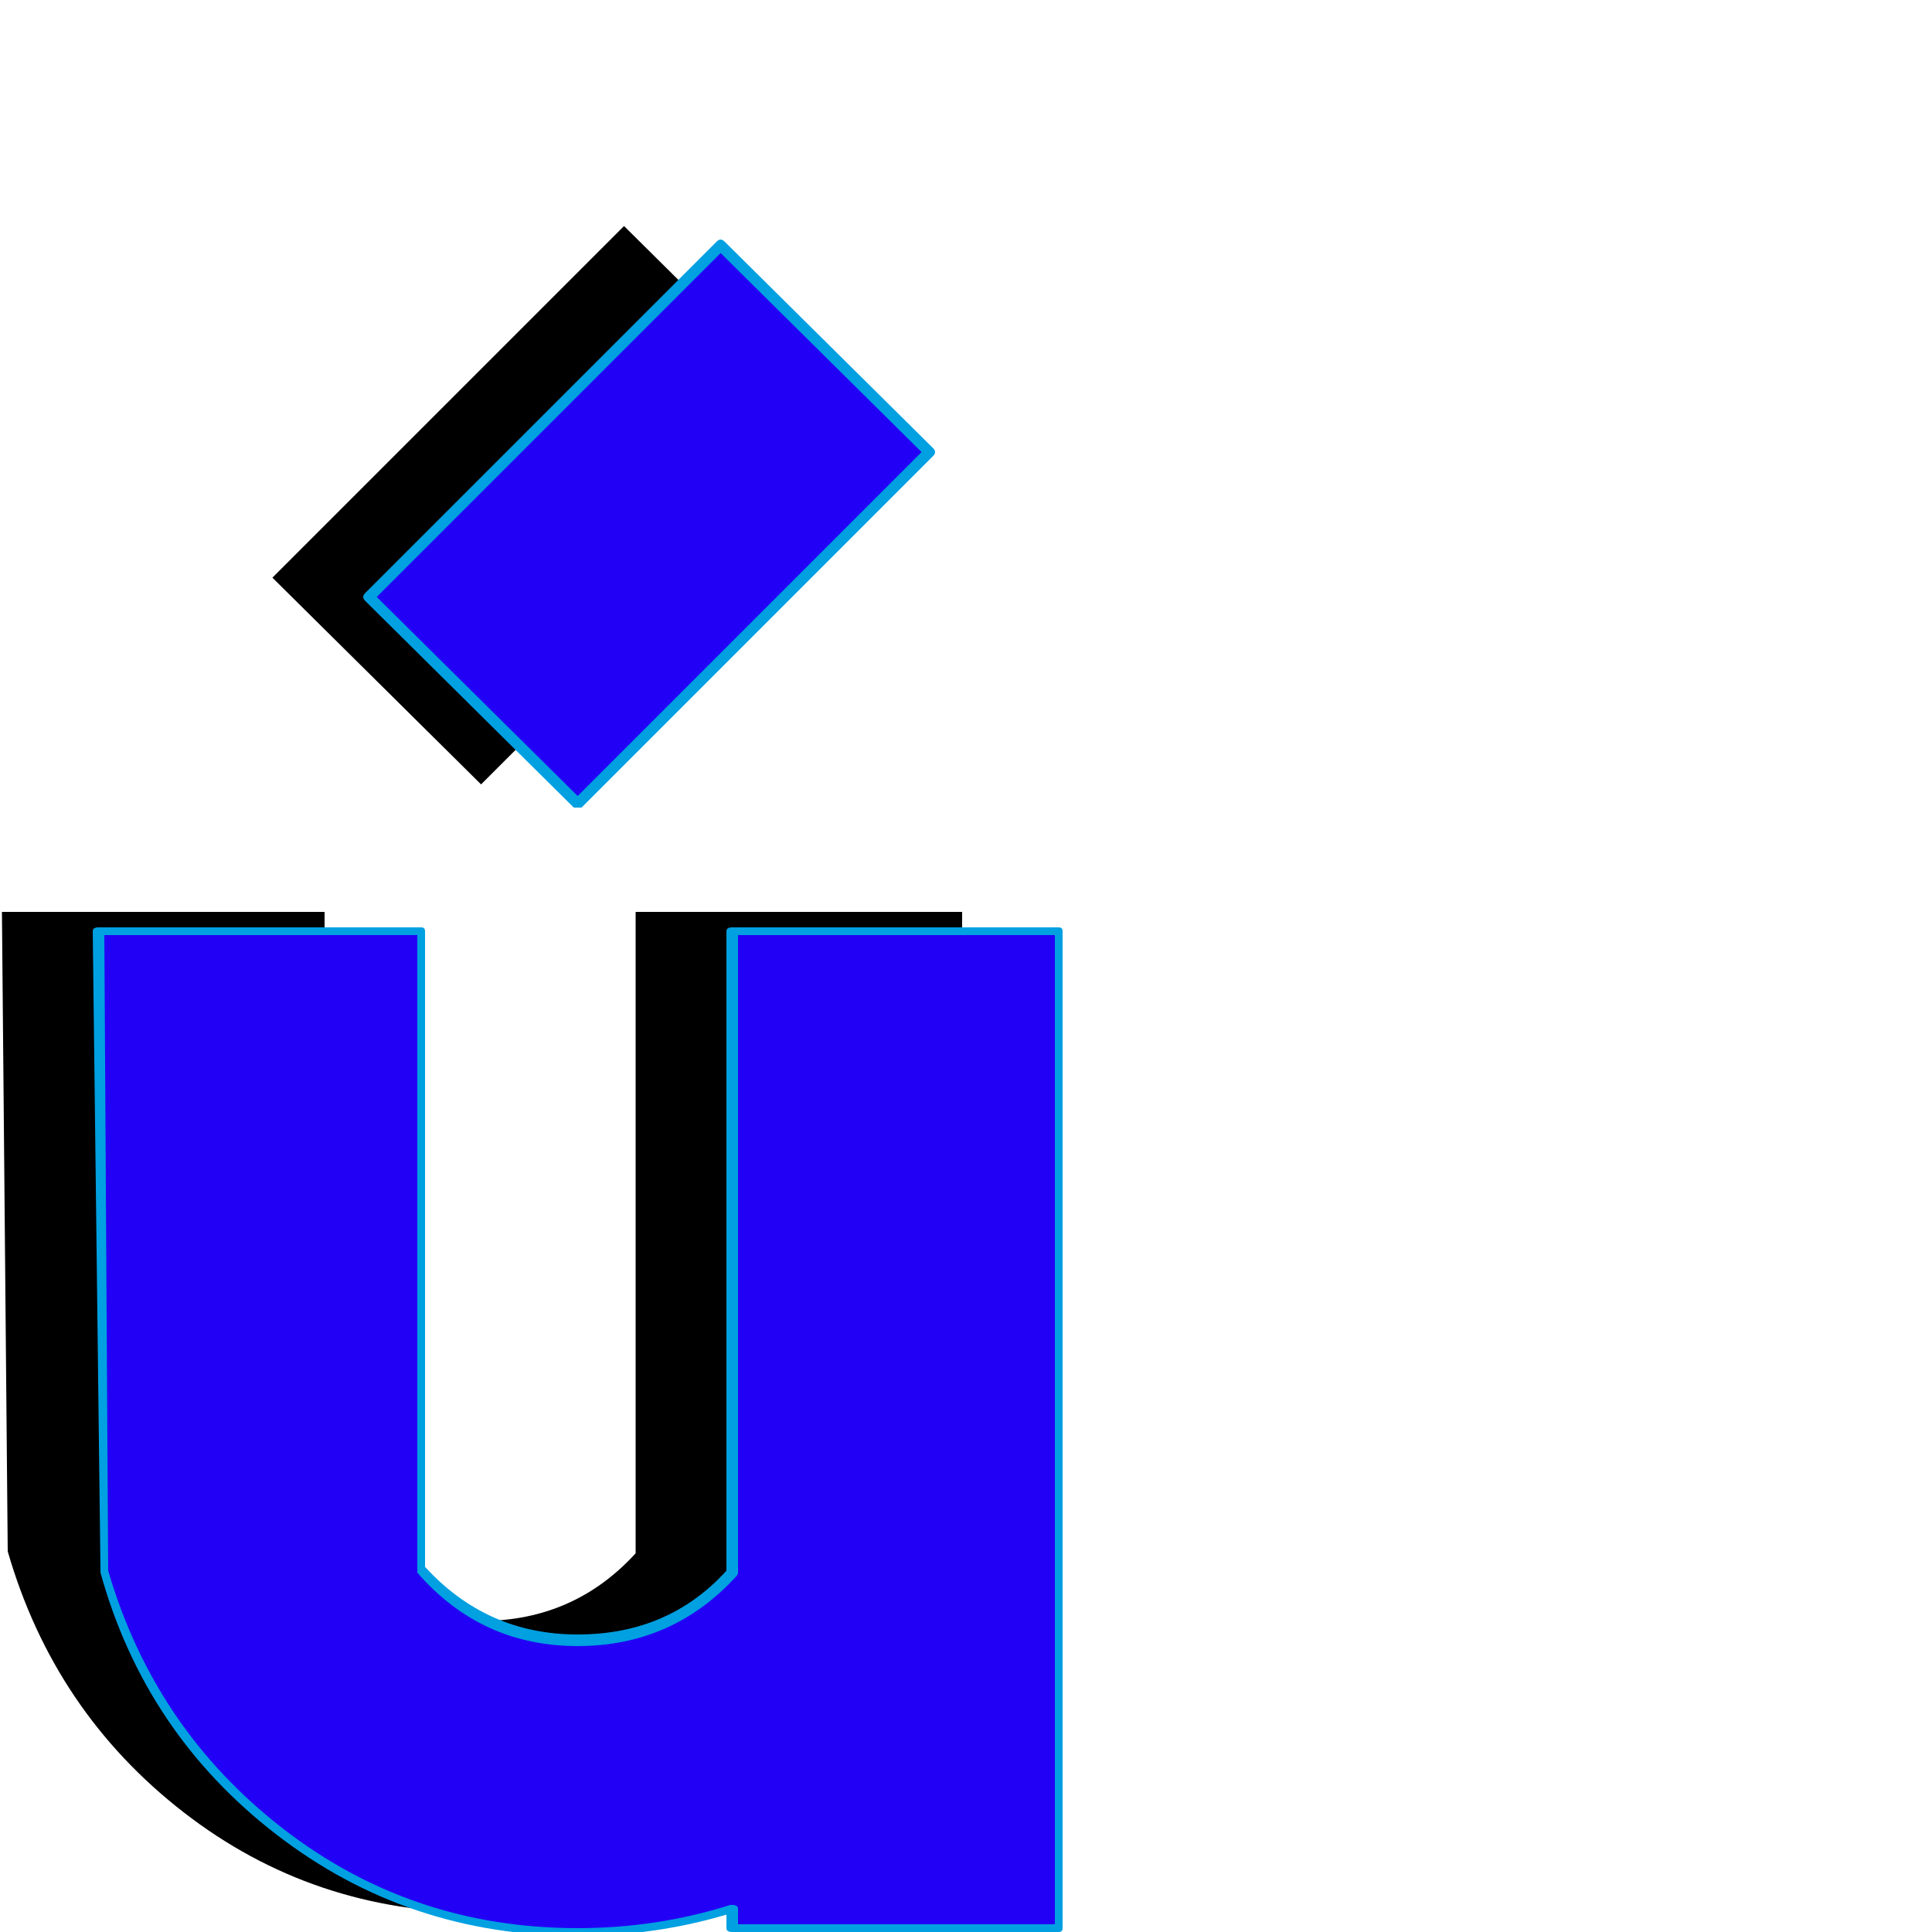 <svg xmlns="http://www.w3.org/2000/svg" viewBox="0 -1000 1000 1000">
	<path fill="#000000" d="M249 -594L141 -701L323 -883L431 -776ZM498 -12H329V-22Q290 -10 249 -10Q162 -10 95 -62Q28 -114 4 -197L1 -528H168V-198Q200 -161 249 -161Q297 -161 329 -196V-528H498Z"/>
	<path fill="#2200f5" d="M299 -584L191 -691L373 -873L481 -766ZM548 -2H379V-12Q340 0 299 0Q212 0 145 -52Q78 -104 54 -187L51 -518H218V-188Q250 -151 299 -151Q347 -151 379 -186V-518H548Z"/>
	<path fill="#00a0e1" d="M195 -691L299 -588L477 -766L373 -869ZM189 -693L371 -875Q372 -876 373 -876Q374 -876 375 -875L483 -768Q484 -767 484 -766Q484 -765 483 -764L301 -582Q300 -582 299 -582Q298 -582 297 -582L189 -689Q188 -690 188 -691Q188 -692 189 -693ZM382 -4H546V-516H382V-186Q382 -185 381 -184Q348 -148 299 -148Q249 -148 216 -186Q216 -187 216 -188V-516H54L56 -187Q80 -105 146.5 -53.5Q213 -2 299 -2Q340 -2 378 -14Q379 -14 379 -14Q382 -14 382 -12ZM548 0H379Q376 0 376 -2V-9Q339 2 299 2Q211 2 143 -50.5Q75 -103 52 -186Q52 -187 52 -187L48 -518Q48 -520 51 -520H218Q220 -520 220 -518V-189Q252 -154 299 -154Q346 -154 376 -187V-518Q376 -520 379 -520H548Q550 -520 550 -518V-2Q550 0 548 0Z"/>
</svg>